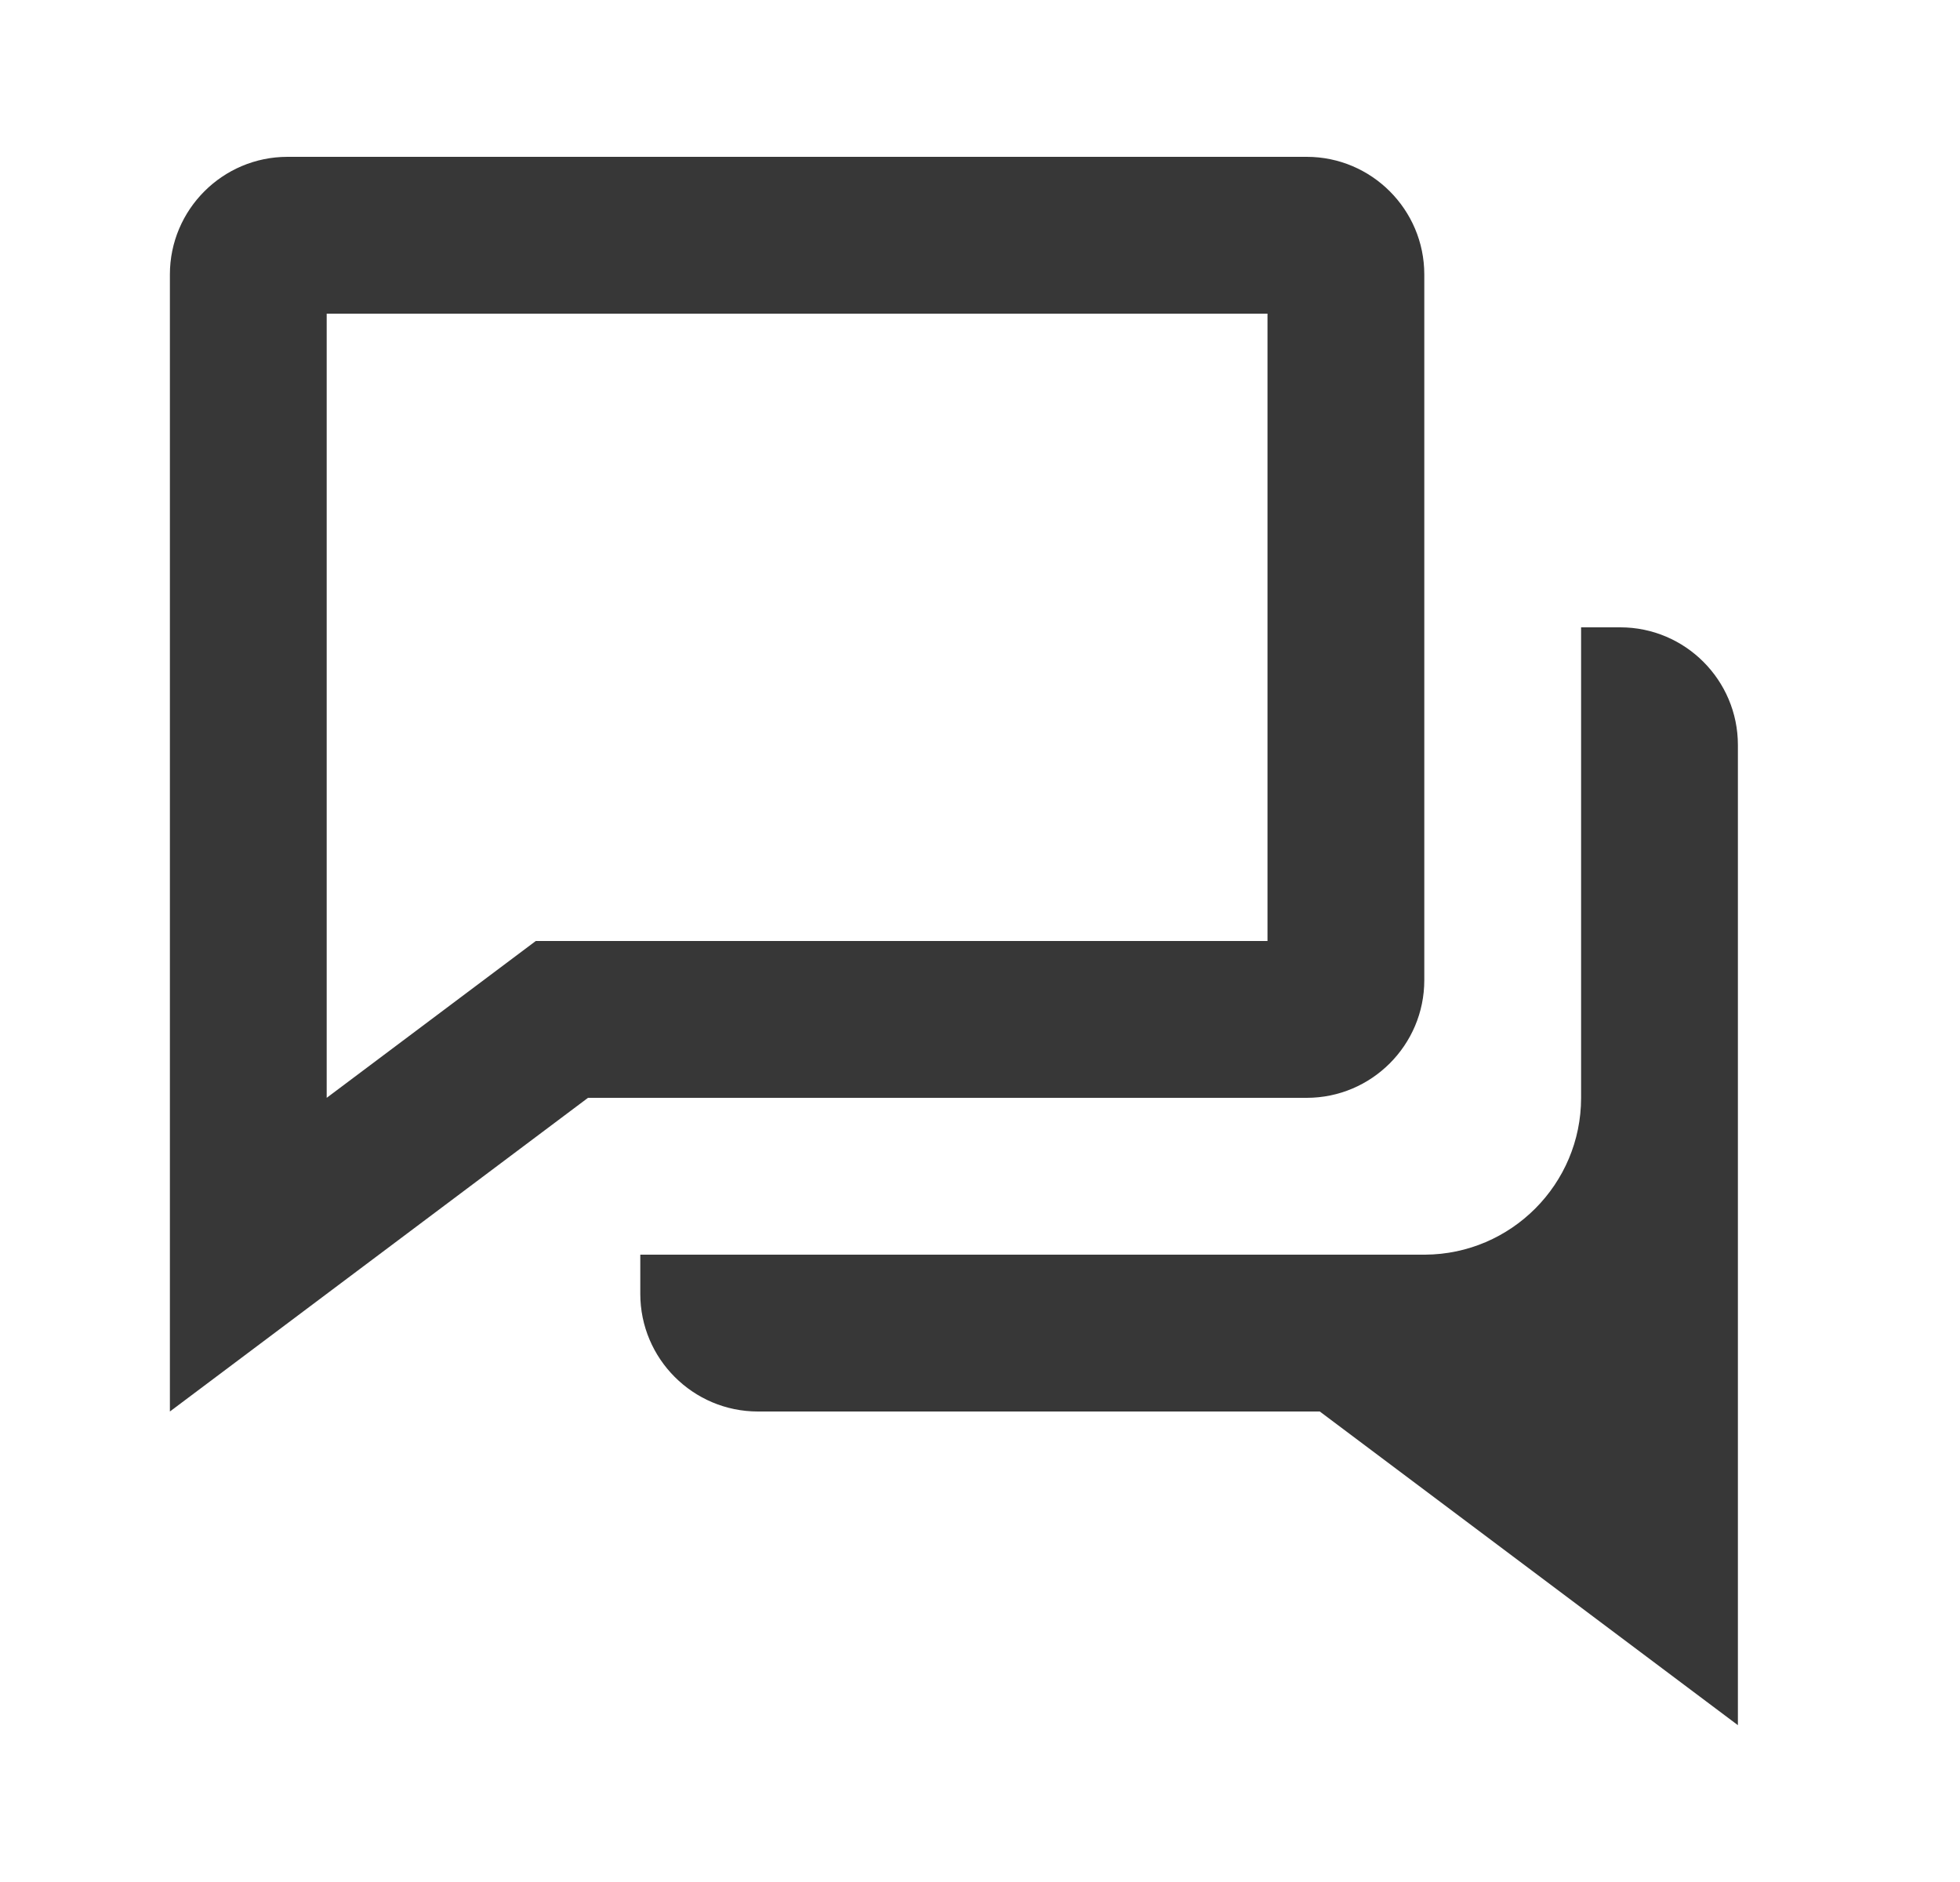 <svg width="25" height="24" viewBox="0 0 25 24" fill="none" xmlns="http://www.w3.org/2000/svg">
<path d="M16.667 14C17.494 14 18.167 13.327 18.167 12.5V3.5C18.167 2.673 17.494 2 16.667 2H3.667C2.84 2 2.167 2.673 2.167 3.5V18L7.5 14H16.667ZM6.834 12L4.167 14V4H16.167V12H6.834Z" fill="#373737"/>
<path d="M20.667 8H20.167V14.001C20.167 15.101 19.274 15.994 18.177 16H8.167V16.5C8.167 17.327 8.84 18 9.667 18H16.834L22.167 22V9.5C22.167 8.673 21.494 8 20.667 8Z" fill="#373737"/>
</svg>

